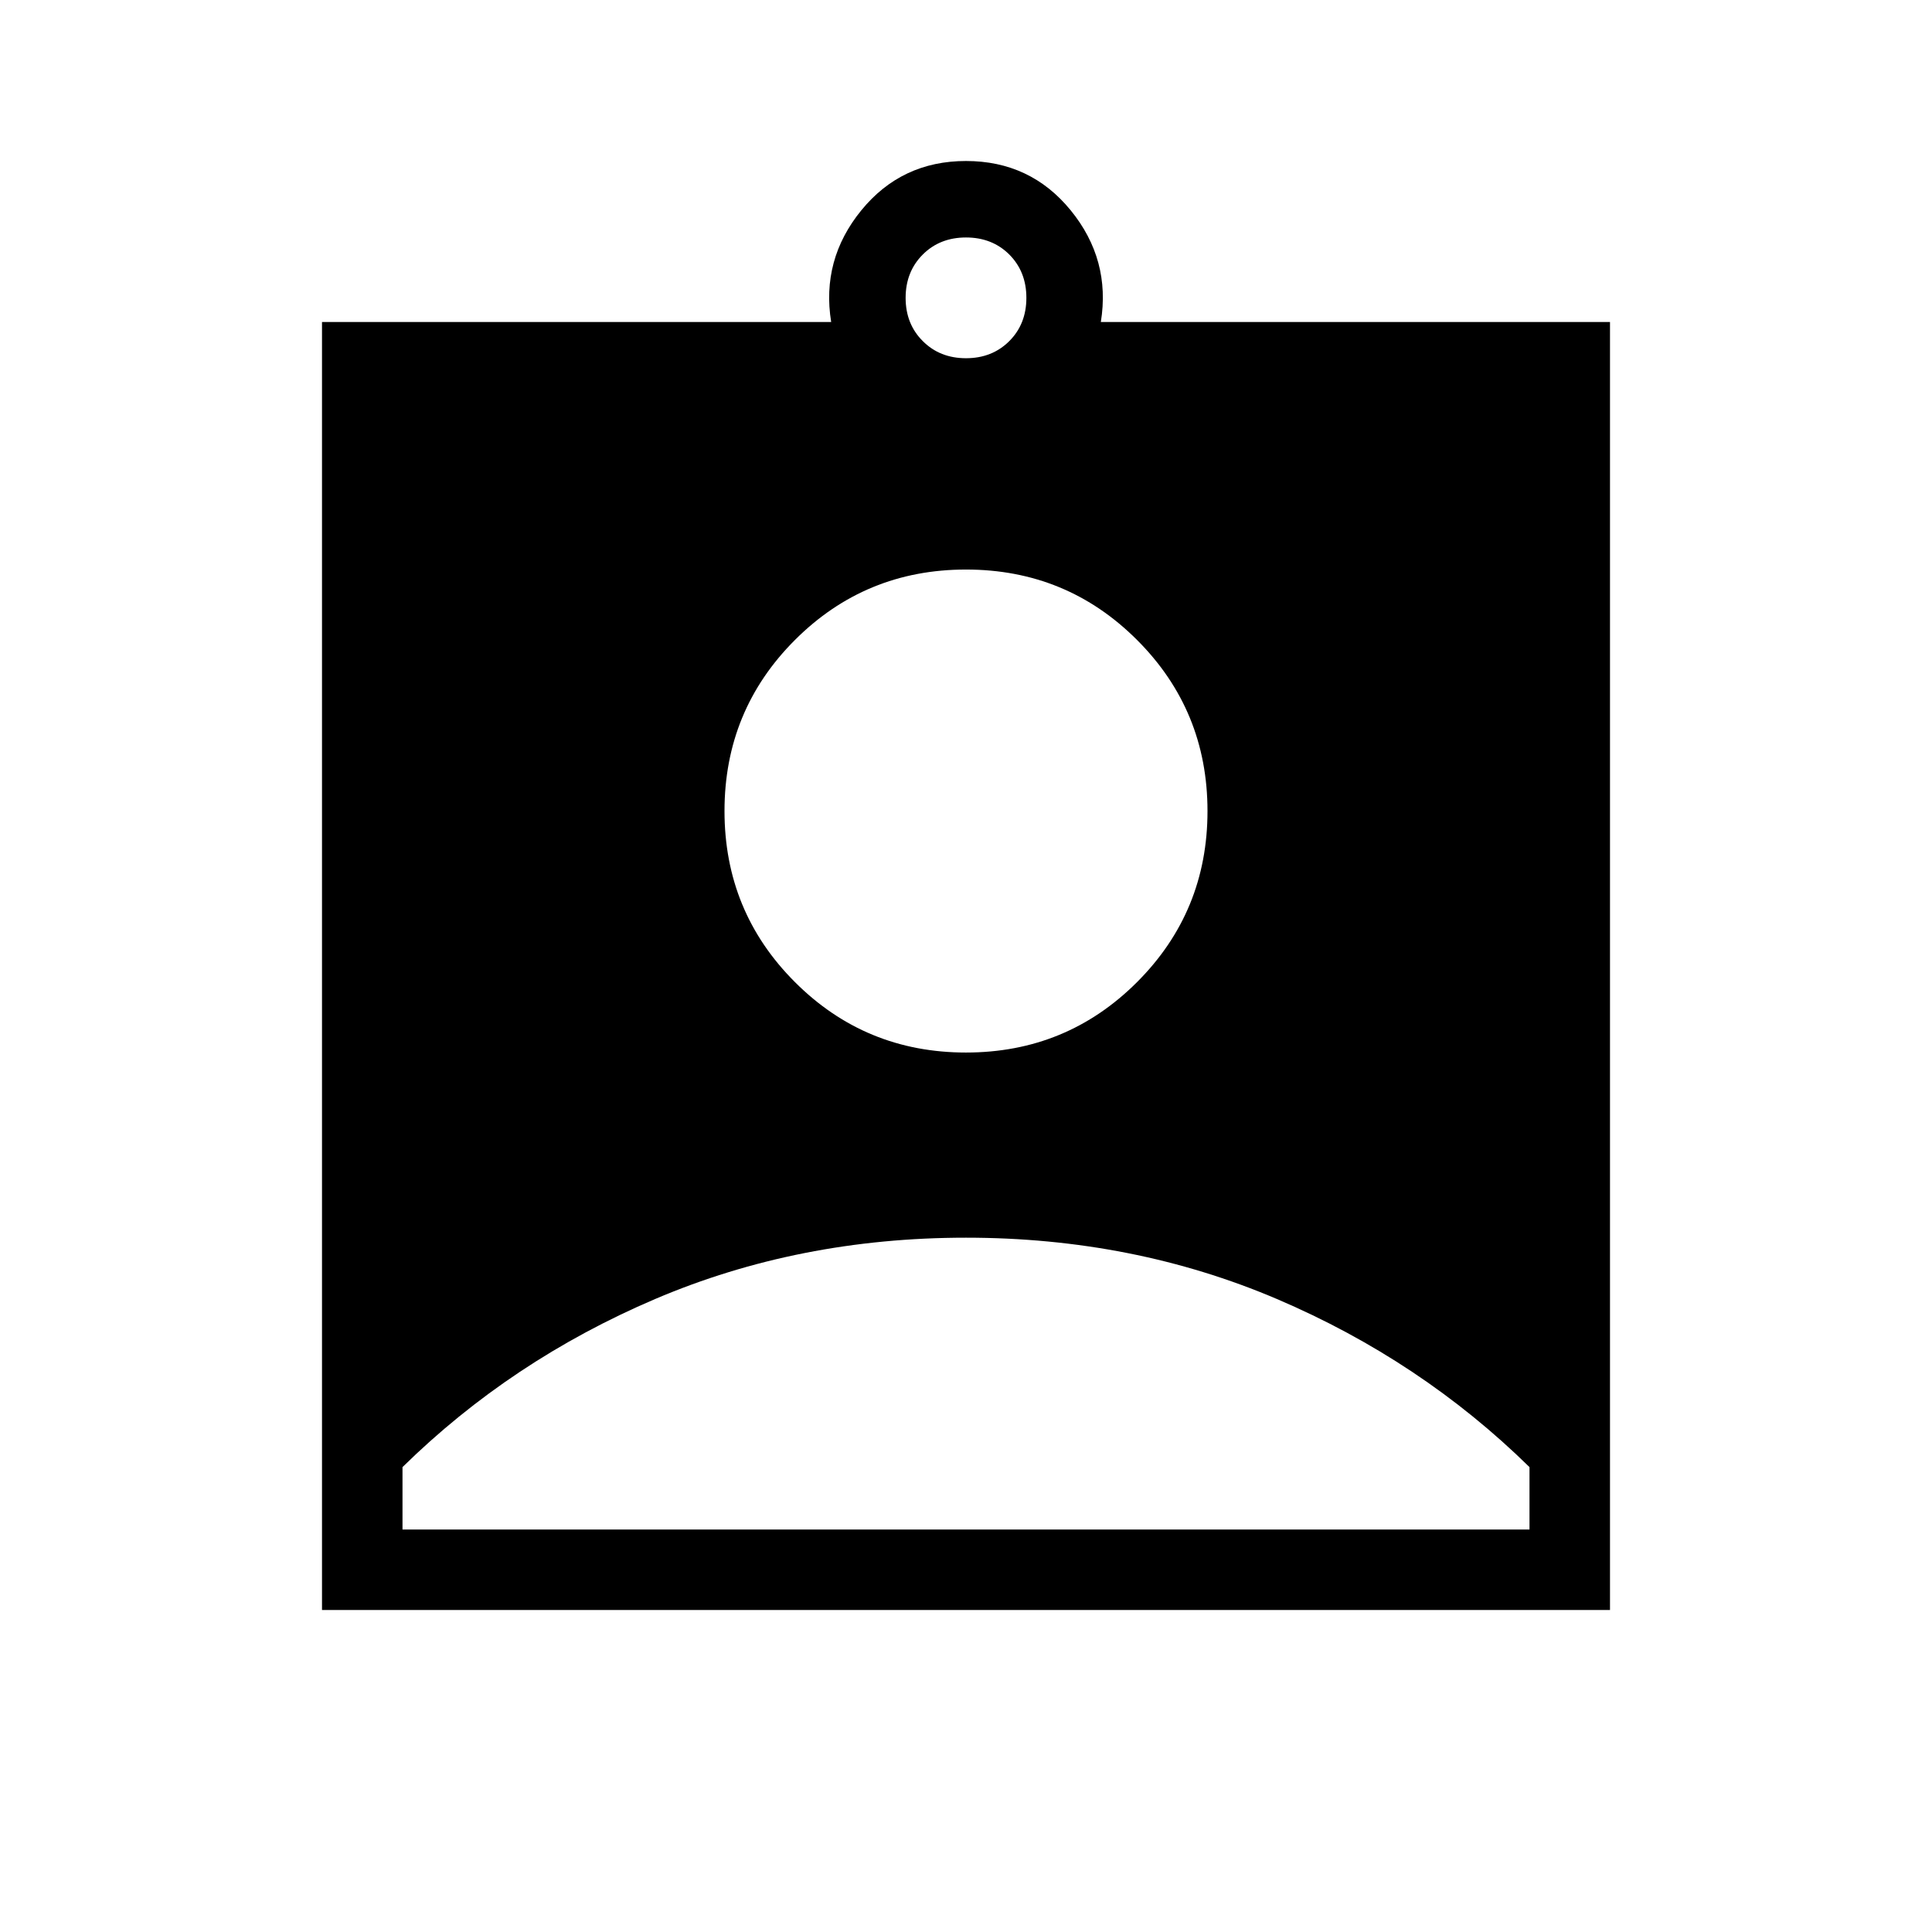 <svg xmlns="http://www.w3.org/2000/svg" height="24" width="24"><path d="M4 20V4h6.325q-.125-.775.375-1.388Q11.2 2 12 2t1.3.612q.5.613.375 1.388H20v16Zm8-15.55q.325 0 .538-.213.212-.212.212-.537 0-.325-.212-.538-.213-.212-.538-.212-.325 0-.537.212-.213.213-.213.538 0 .325.213.537.212.213.537.213Zm0 8.625q1.25 0 2.125-.875T15 10.075q0-1.25-.875-2.125T12 7.075q-1.25 0-2.125.875T9 10.075q0 1.25.875 2.125t2.125.875ZM5 19h14v-.775q-1.35-1.325-3.137-2.088-1.788-.762-3.863-.762t-3.862.762Q6.35 16.9 5 18.225Z"/></svg>